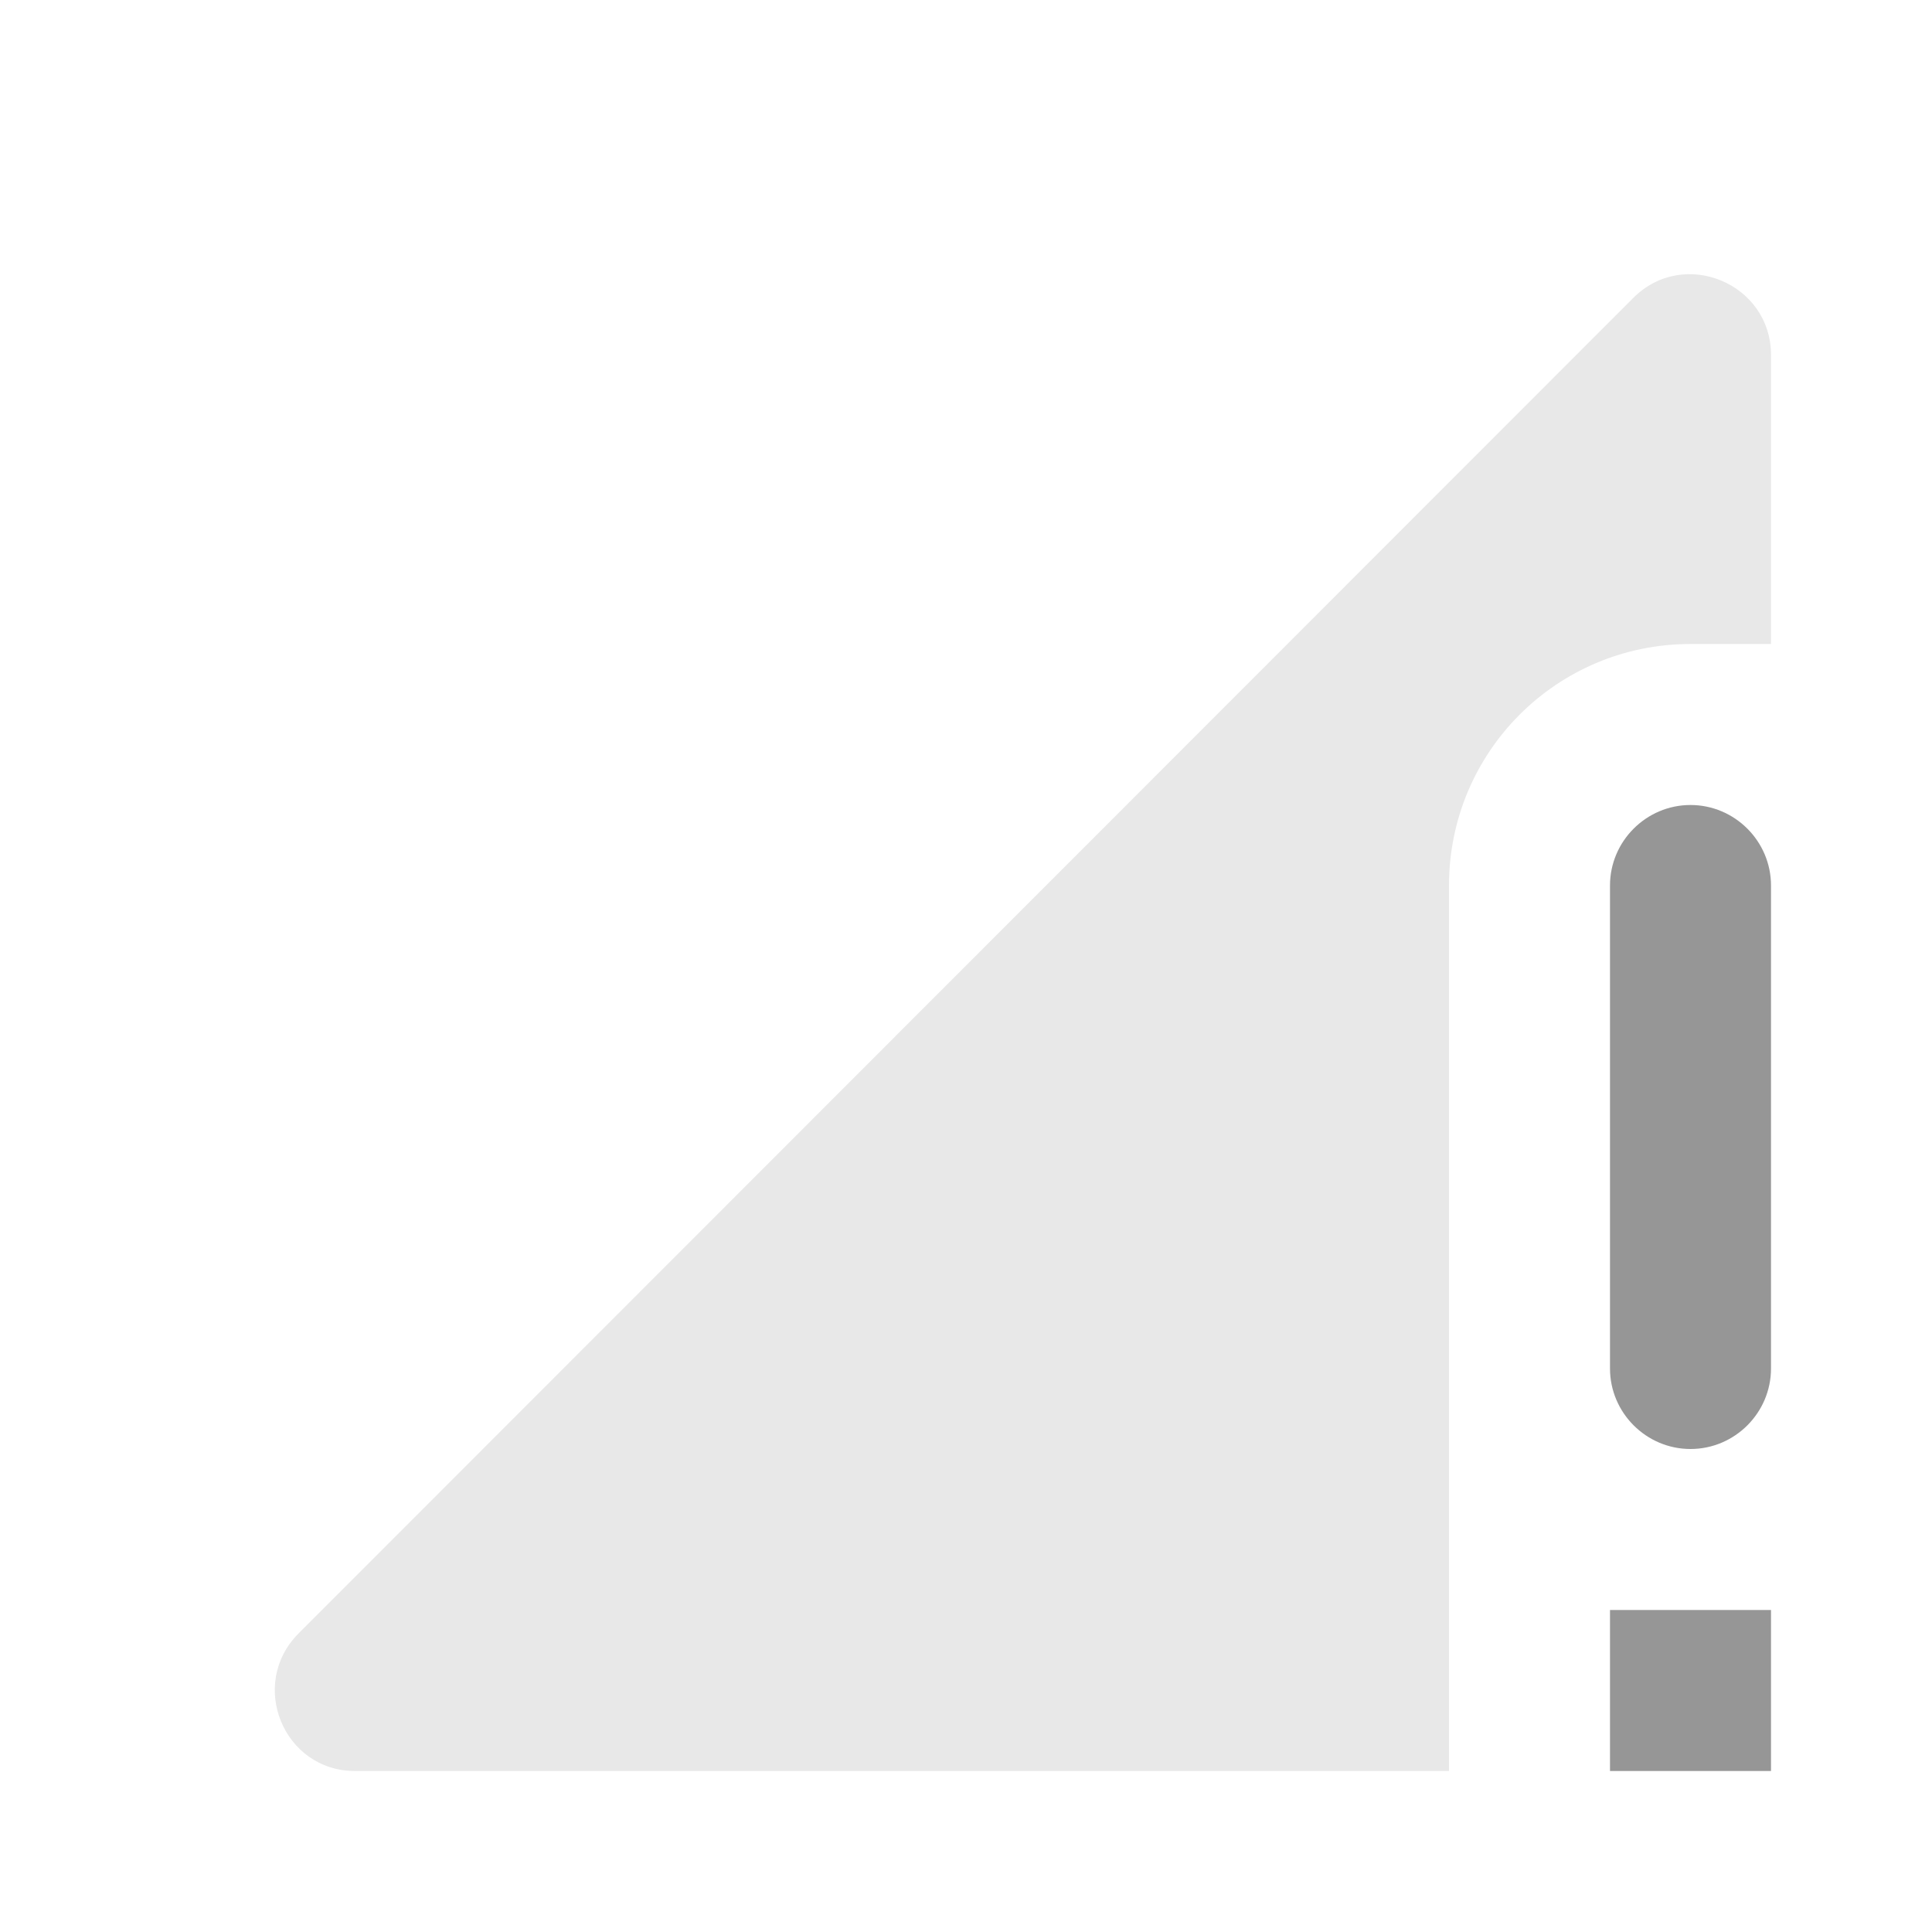 <svg width="24" height="24" viewBox="0 0 24 24" fill="none" xmlns="http://www.w3.org/2000/svg">
<path fill-rule="evenodd" clip-rule="evenodd" d="M22 8V4.41C22 3.52 20.92 3.07 20.29 3.7L3.71 20.29C3.08 20.92 3.52 22 4.41 22H18V11C18 9.34 19.34 8 21 8H22Z" fill="#E8E8E8"/>
<path fill-rule="evenodd" clip-rule="evenodd" d="M20 22H22V20H20V22ZM20 11V17C20 17.55 20.45 18 21 18C21.55 18 22 17.55 22 17V11C22 10.45 21.55 10 21 10C20.45 10 20 10.45 20 11Z" fill="#969696"/>
</svg>
